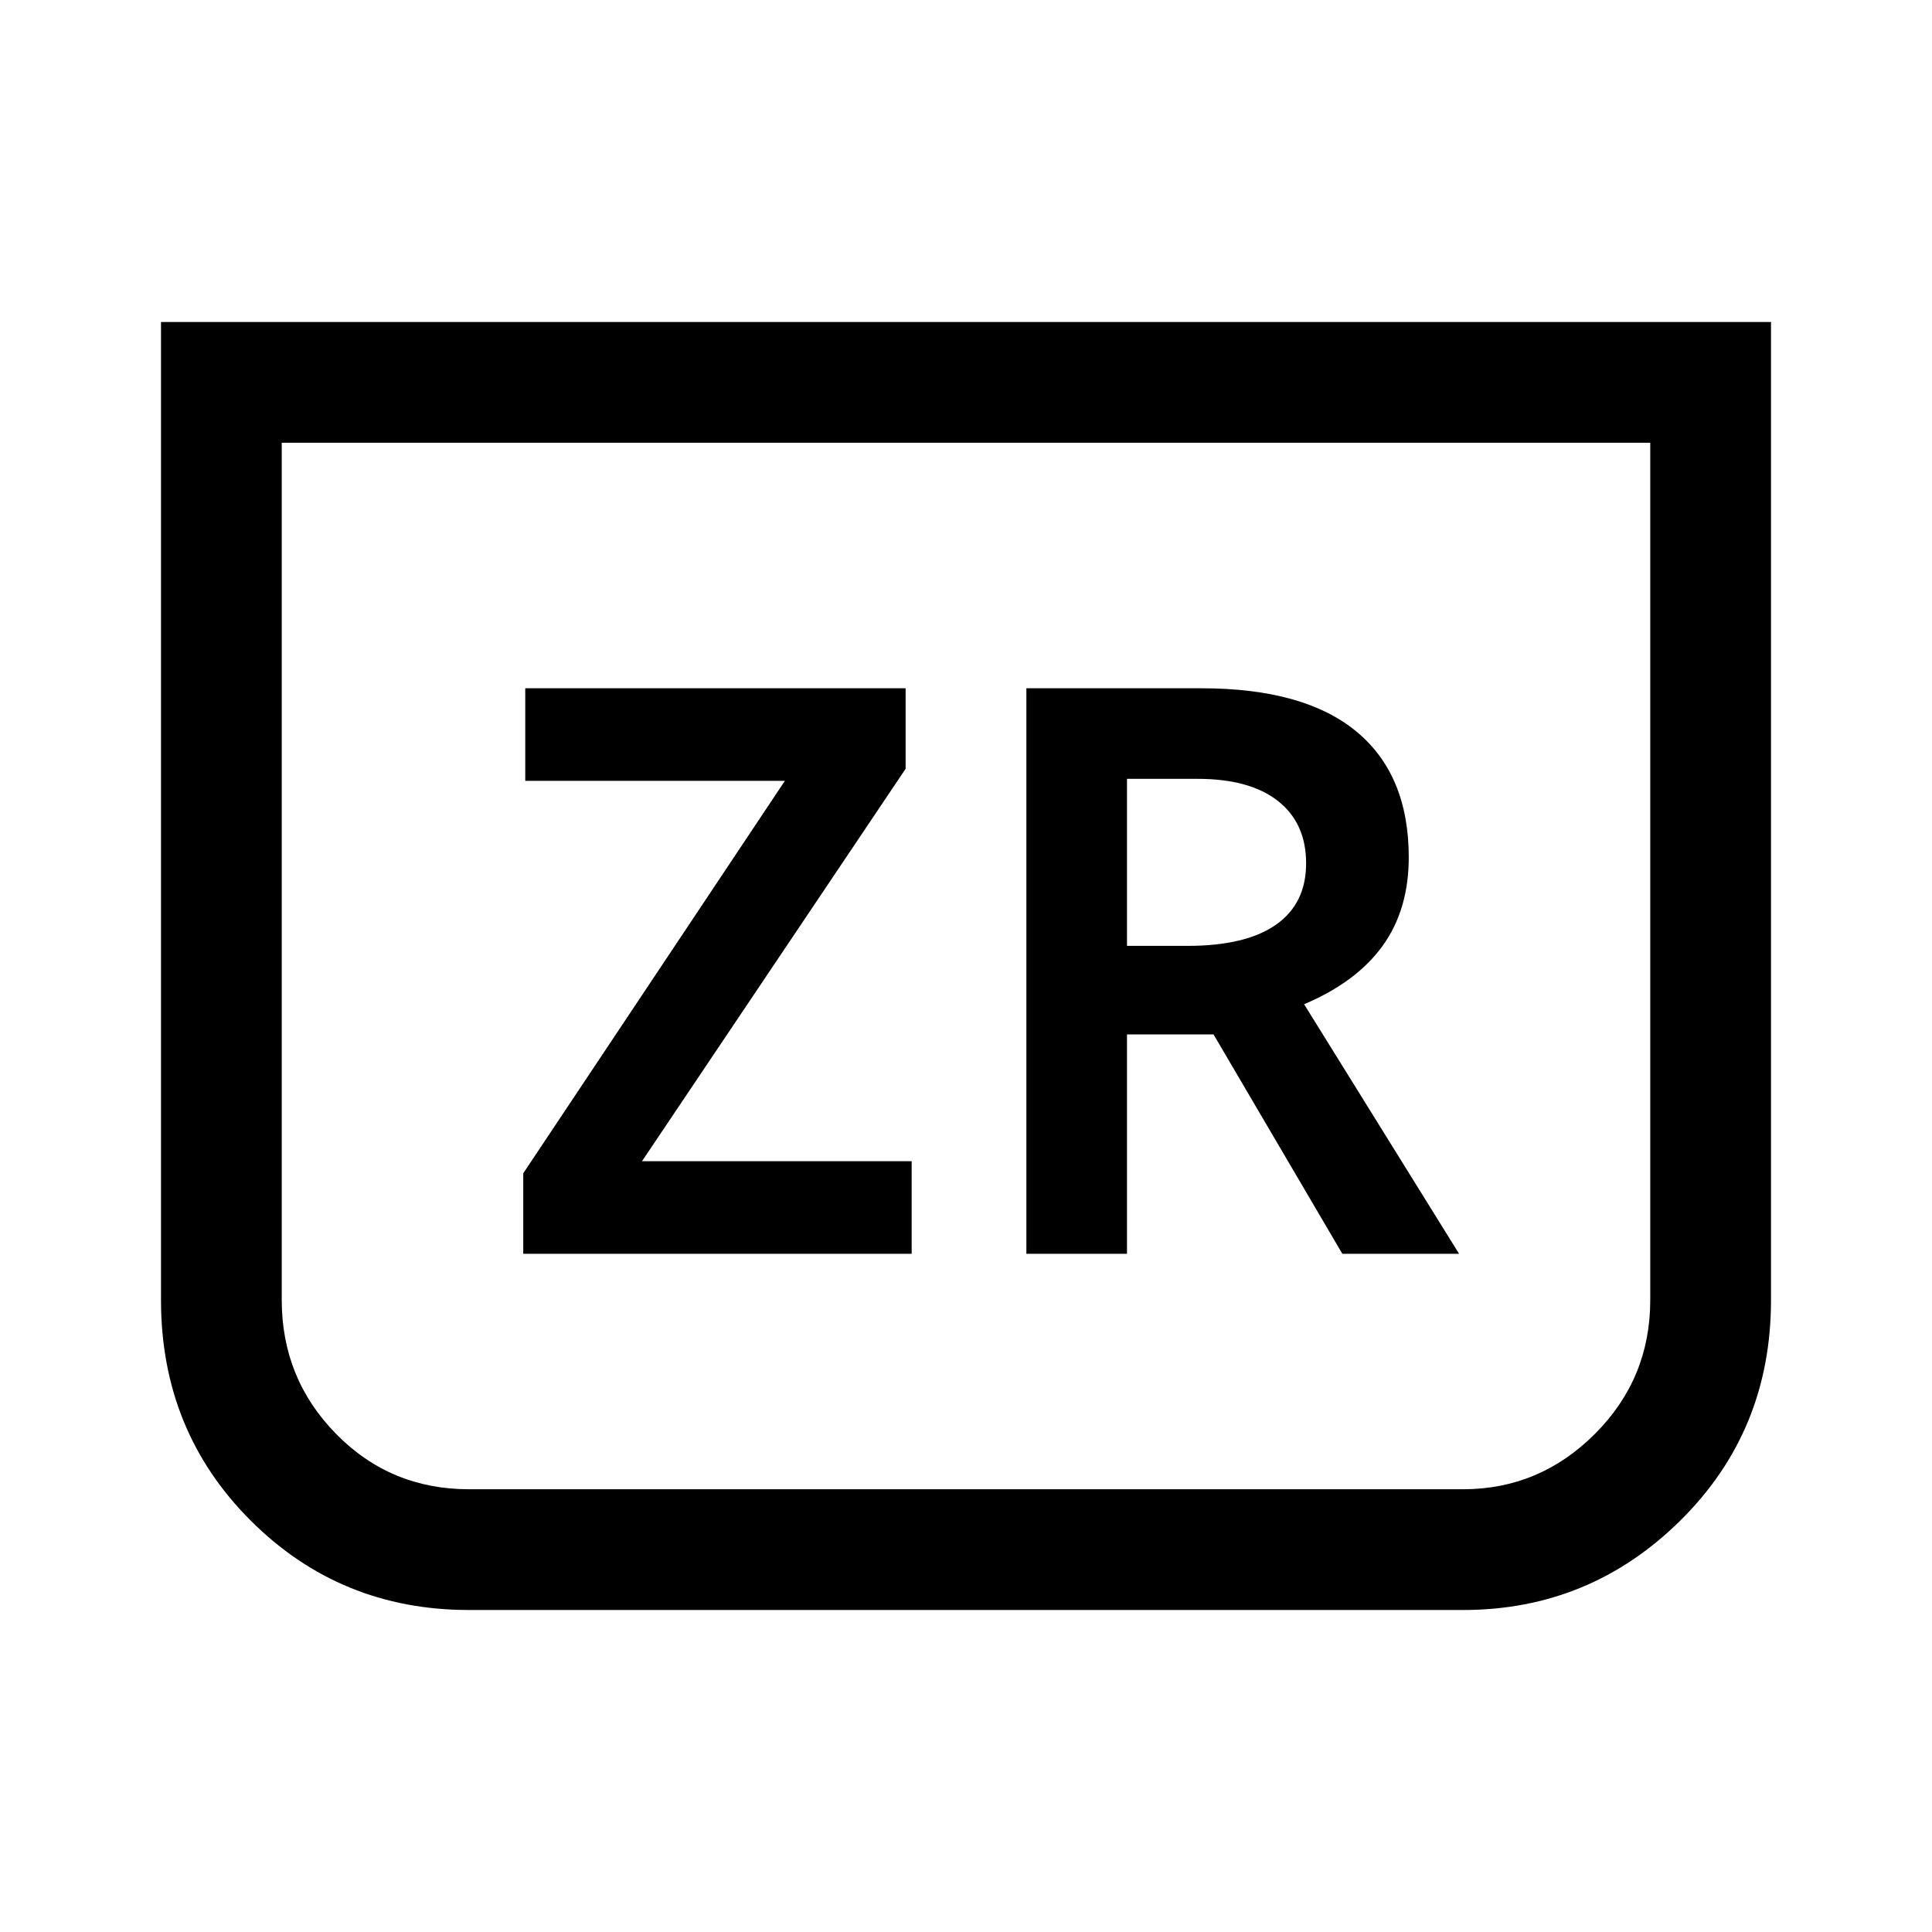 <svg xmlns="http://www.w3.org/2000/svg" width="48" height="48" viewBox="0 -960 960 960"><path d="M880-800v486q0 65-45 109.5T727-160H233q-64 0-108.5-44.5T80-314v-486h800Zm-60 60H140v426q0 39 27 66.5t66 27.5h494q38 0 65.5-27.5T820-314v-426Zm0 0H140h680ZM260-337h193v-46H319l131-195v-40H261v46h129L260-377v40Zm250 0h50v-109h43l64 109h58l-77-124q26-11 39-29t13-44q0-41-26-62.5T597-618h-87v281Zm50-153v-83h35q26 0 40 11t14 31q0 20-15 30.5T590-490h-30Z"/></svg>
